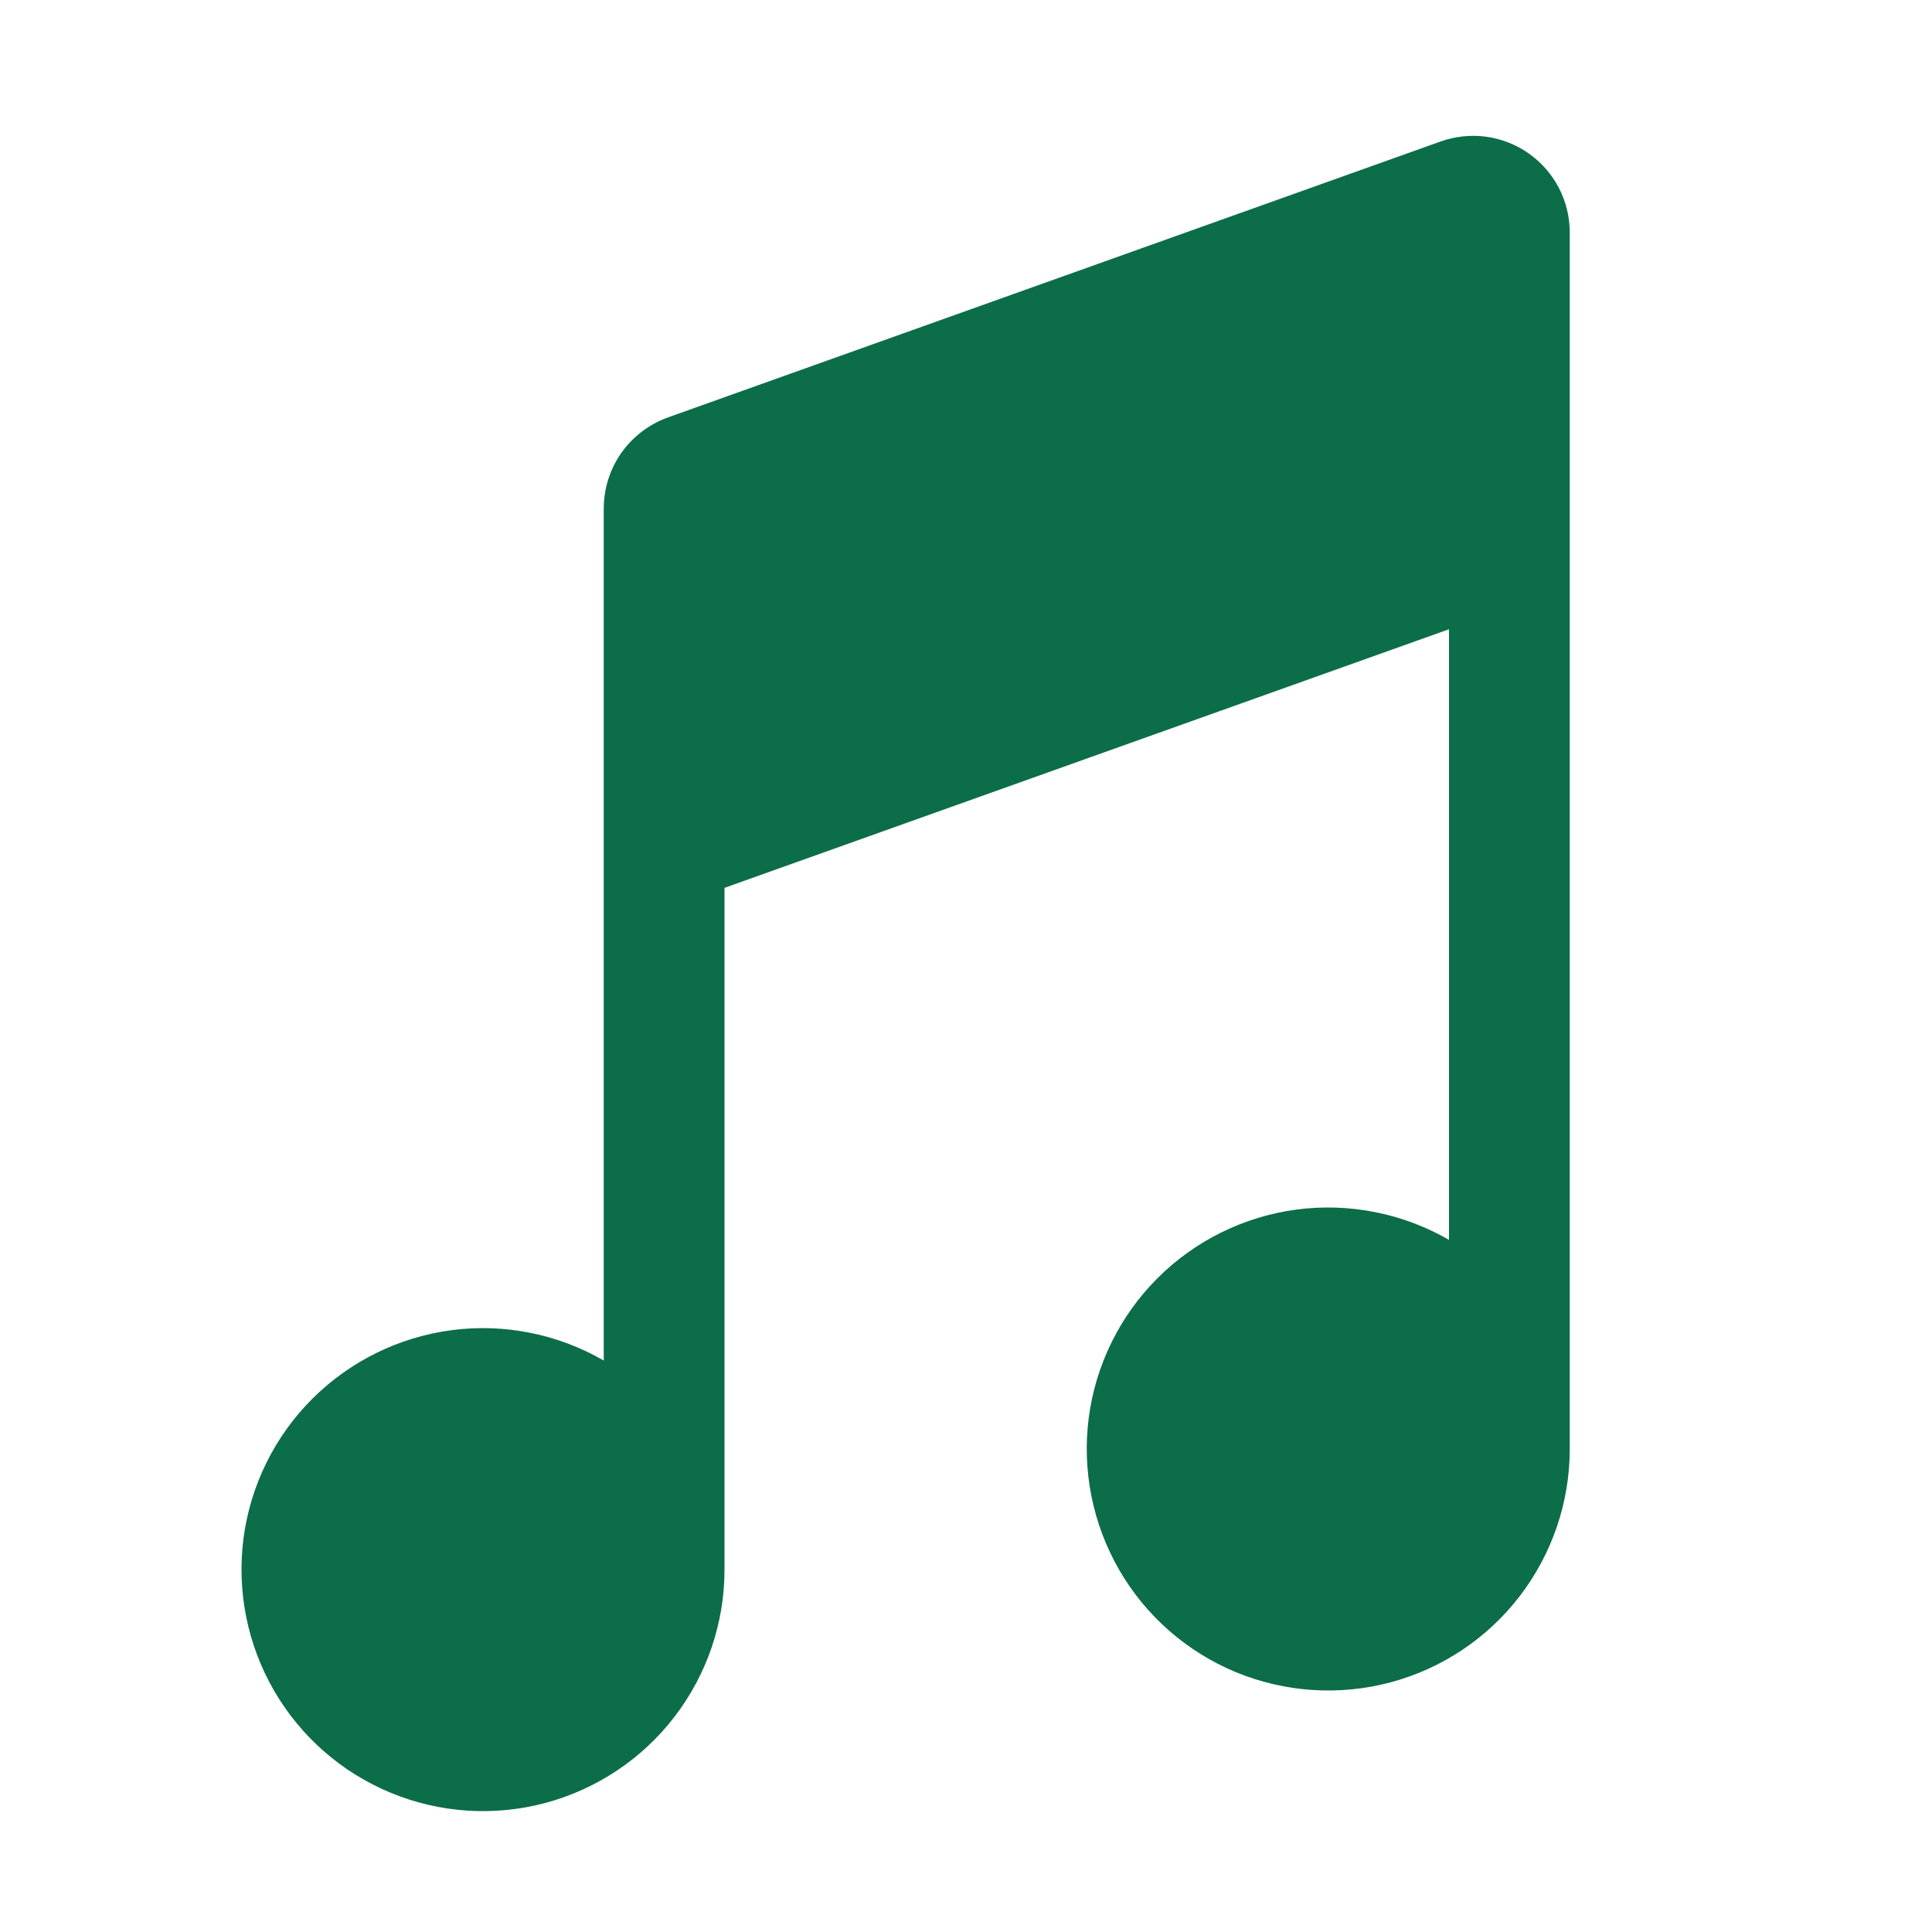 <svg width="20" height="20" viewBox="0 0 20 20" fill="none" xmlns="http://www.w3.org/2000/svg">
<path d="M15 6.512V12.835C14.523 12.56 13.969 12.45 13.424 12.521C12.878 12.593 12.371 12.843 11.982 13.232C11.593 13.621 11.343 14.128 11.271 14.674C11.2 15.219 11.31 15.773 11.585 16.25C11.86 16.727 12.285 17.099 12.793 17.31C13.302 17.52 13.866 17.557 14.397 17.415C14.929 17.272 15.398 16.959 15.733 16.522C16.068 16.085 16.25 15.55 16.25 15V2.407C16.25 2.247 16.212 2.089 16.138 1.946C16.064 1.804 15.957 1.681 15.826 1.589C15.695 1.496 15.543 1.437 15.384 1.415C15.225 1.394 15.063 1.411 14.912 1.465L6.912 4.322C6.719 4.392 6.551 4.52 6.432 4.688C6.314 4.857 6.25 5.058 6.25 5.264V14.084C5.773 13.809 5.219 13.698 4.674 13.77C4.128 13.842 3.622 14.092 3.232 14.481C2.843 14.87 2.593 15.376 2.521 15.922C2.45 16.468 2.56 17.022 2.835 17.498C3.11 17.975 3.534 18.347 4.043 18.558C4.551 18.769 5.115 18.806 5.646 18.664C6.178 18.521 6.648 18.208 6.983 17.771C7.318 17.335 7.5 16.8 7.5 16.25V9.191L15 6.514V6.512Z" fill="#0C6D49"/>
</svg>
